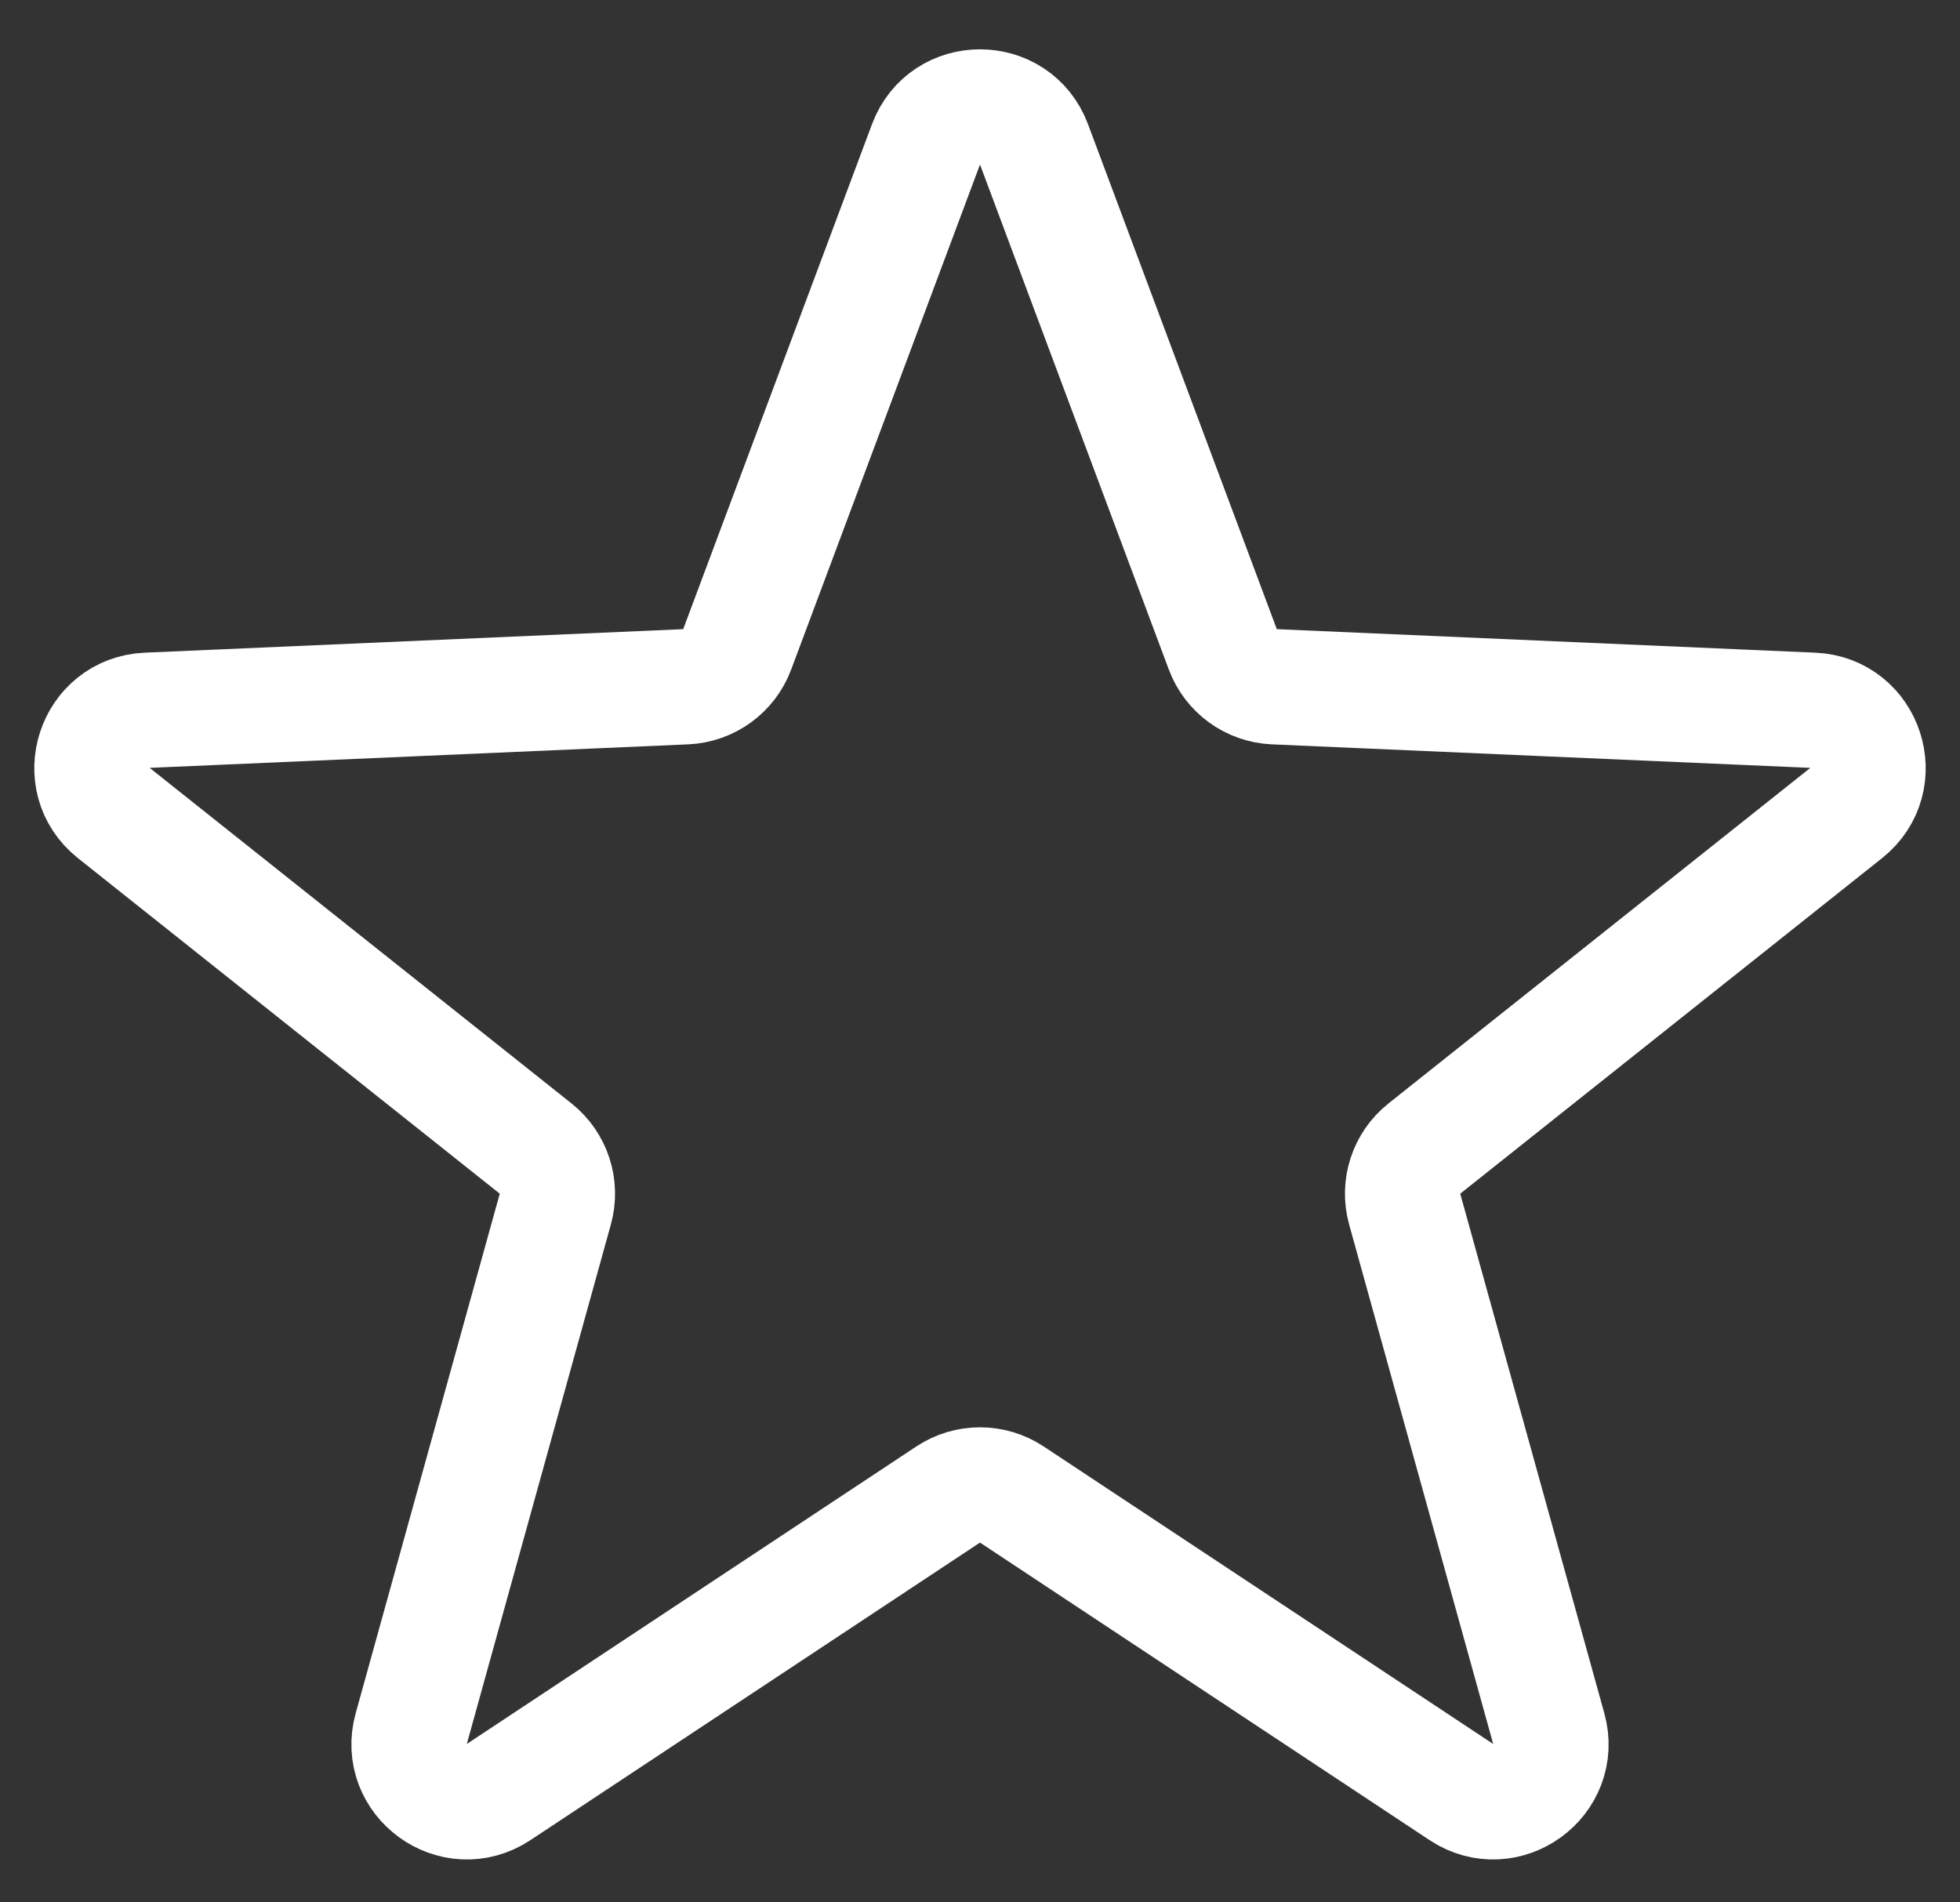 <svg width="34" height="33" viewBox="0 0 34 33" fill="none" xmlns="http://www.w3.org/2000/svg">
<rect x="0" y="0" width="34" height="33" fill="#333333" stroke="none"/>
<path d="M16.063 2.505C16.387 1.639 17.613 1.639 17.937 2.505L21.212 11.264C21.352 11.64 21.704 11.895 22.105 11.913L31.447 12.321C32.371 12.361 32.75 13.527 32.026 14.103L24.708 19.924C24.394 20.174 24.26 20.587 24.367 20.974L26.866 29.985C27.113 30.877 26.121 31.597 25.35 31.086L17.552 25.925C17.217 25.704 16.783 25.704 16.448 25.925L8.65 31.086C7.879 31.597 6.887 30.877 7.134 29.985L9.633 20.974C9.74 20.587 9.606 20.174 9.292 19.924L1.974 14.103C1.25 13.527 1.629 12.361 2.553 12.321L11.895 11.913C12.296 11.895 12.648 11.64 12.788 11.264L16.063 2.505Z" stroke="white" stroke-width="2"/>
</svg>
